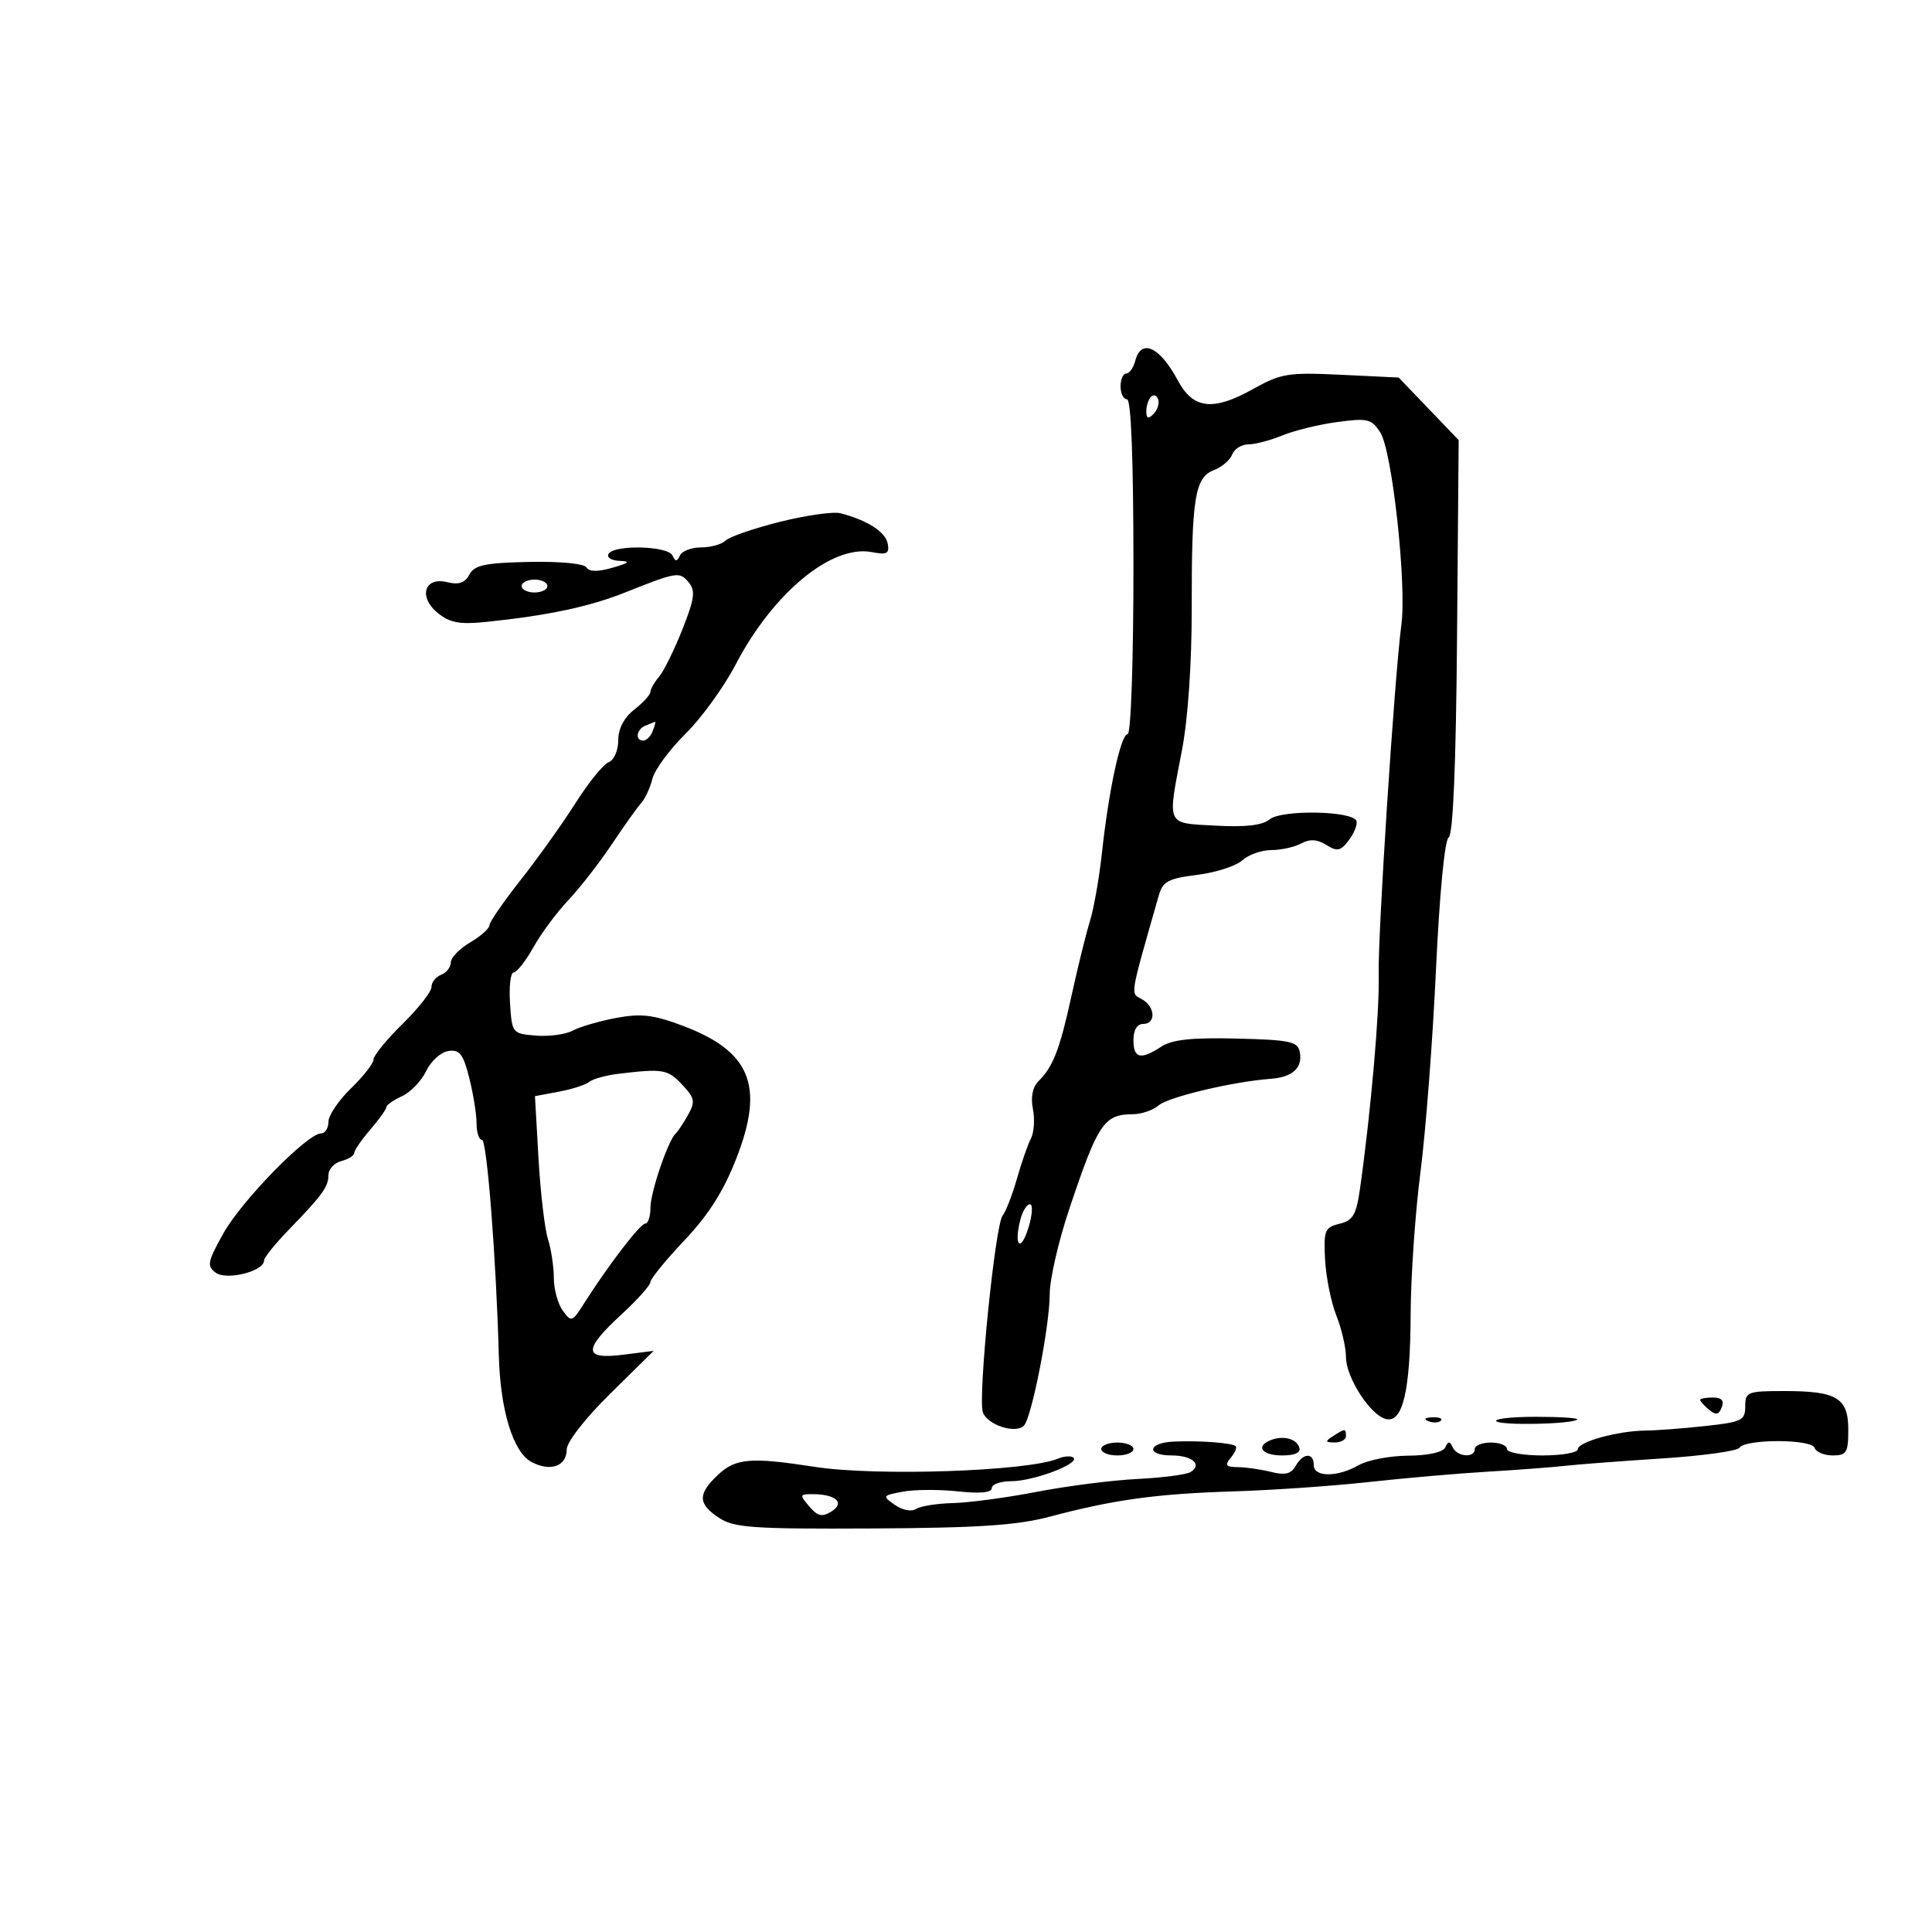 <svg xmlns="http://www.w3.org/2000/svg" width="300" height="300" viewBox="0 0 300 300" version="1.1">
	<path d="M 176.290 56 C 176.002 57.100, 175.369 58, 174.883 58 C 174.398 58, 174 58.900, 174 60 C 174 61.100, 174.450 62, 175 62 C 175.641 62, 176 71.333, 176 88 C 176 102.754, 175.610 114, 175.099 114 C 174.039 114, 172.172 122.635, 171.101 132.500 C 170.683 136.350, 169.851 141.075, 169.252 143 C 168.653 144.925, 167.375 150.100, 166.411 154.500 C 164.549 163.002, 163.551 165.592, 161.250 167.893 C 160.336 168.807, 160.024 170.371, 160.391 172.204 C 160.707 173.787, 160.568 175.850, 160.081 176.791 C 159.593 177.731, 158.620 180.525, 157.917 183 C 157.215 185.475, 156.206 188.074, 155.676 188.776 C 154.519 190.307, 151.855 216.756, 152.606 219.248 C 153.201 221.219, 157.697 222.717, 158.996 221.377 C 160.205 220.128, 163 205.865, 163 200.940 C 163 198.660, 164.354 192.755, 166.008 187.817 C 170.501 174.405, 171.413 173.044, 175.921 173.015 C 177.253 173.007, 179.053 172.388, 179.921 171.640 C 181.442 170.330, 191.515 167.941, 197.292 167.520 C 200.713 167.271, 202.303 165.812, 201.830 163.356 C 201.516 161.725, 200.331 161.472, 192.033 161.268 C 185.063 161.098, 182.001 161.425, 180.331 162.518 C 177.115 164.626, 176 164.363, 176 161.500 C 176 159.944, 176.567 159, 177.500 159 C 179.535 159, 179.403 156.325, 177.310 155.154 C 175.503 154.142, 175.337 155.157, 179.950 139 C 180.558 136.868, 181.434 136.405, 185.890 135.852 C 188.765 135.496, 191.913 134.483, 192.887 133.602 C 193.861 132.721, 195.889 132, 197.394 132 C 198.900 132, 200.992 131.540, 202.043 130.977 C 203.402 130.250, 204.531 130.315, 205.952 131.202 C 207.649 132.262, 208.175 132.152, 209.441 130.475 C 210.261 129.389, 210.799 128.050, 210.637 127.500 C 210.165 125.900, 199.032 125.683, 197.138 127.237 C 196.009 128.162, 193.401 128.463, 188.750 128.205 C 180.962 127.772, 181.250 128.418, 183.533 116.500 C 184.465 111.638, 185.059 103.008, 185.049 94.500 C 185.027 77.298, 185.534 74.128, 188.488 73.004 C 189.720 72.536, 190.999 71.444, 191.332 70.577 C 191.665 69.709, 192.796 69, 193.846 69 C 194.897 69, 197.273 68.375, 199.128 67.611 C 200.983 66.847, 204.828 65.910, 207.672 65.528 C 212.384 64.896, 212.978 65.042, 214.339 67.167 C 216.171 70.027, 218.435 90.637, 217.611 96.950 C 216.511 105.375, 213.918 145.445, 214.081 151.500 C 214.230 157.043, 212.868 172.615, 211.199 184.458 C 210.608 188.646, 210.112 189.510, 208 190.027 C 205.706 190.587, 205.521 191.045, 205.755 195.569 C 205.896 198.281, 206.683 202.197, 207.505 204.270 C 208.327 206.344, 209 209.241, 209 210.708 C 209 213.864, 212.740 219.699, 215.171 220.334 C 217.813 221.025, 218.994 216.072, 219.043 204.101 C 219.067 198.270, 219.754 188.325, 220.569 182 C 221.385 175.675, 222.469 161.540, 222.977 150.589 C 223.525 138.798, 224.330 130.414, 224.950 130.031 C 225.635 129.608, 226.085 118.798, 226.249 98.862 L 226.500 68.341 221.844 63.483 L 217.189 58.625 208.243 58.197 C 199.990 57.803, 198.928 57.976, 194.517 60.439 C 188.359 63.876, 185.264 63.515, 182.896 59.081 C 180.105 53.854, 177.205 52.502, 176.290 56 M 178.729 61.604 C 178.328 62.005, 178 63.023, 178 63.867 C 178 64.992, 178.296 65.104, 179.113 64.287 C 179.724 63.676, 180.053 62.657, 179.842 62.025 C 179.631 61.392, 179.130 61.203, 178.729 61.604 M 121.110 81.029 C 117.046 82.047, 113.244 83.356, 112.660 83.940 C 112.077 84.523, 110.378 85, 108.883 85 C 107.389 85, 105.904 85.563, 105.583 86.250 C 105.117 87.250, 104.883 87.250, 104.417 86.250 C 103.719 84.756, 95.398 84.546, 94.500 86 C 94.160 86.550, 94.921 87.041, 96.191 87.090 C 97.974 87.160, 97.725 87.403, 95.101 88.157 C 92.818 88.814, 91.493 88.797, 91.066 88.107 C 90.699 87.512, 86.934 87.153, 82.135 87.256 C 75.296 87.402, 73.670 87.748, 72.879 89.225 C 72.189 90.515, 71.233 90.846, 69.469 90.403 C 65.886 89.504, 64.910 92.699, 68.003 95.204 C 69.854 96.703, 71.396 96.988, 75.420 96.576 C 84.937 95.603, 91.493 94.220, 97 92.024 C 105.121 88.786, 105.524 88.721, 106.938 90.425 C 108.018 91.727, 107.854 92.957, 105.958 97.745 C 104.704 100.910, 103.076 104.210, 102.340 105.079 C 101.603 105.947, 101 107.007, 101 107.435 C 101 107.862, 99.875 109.097, 98.500 110.179 C 96.889 111.446, 96 113.148, 96 114.966 C 96 116.542, 95.343 118.038, 94.510 118.358 C 93.691 118.672, 91.371 121.533, 89.356 124.715 C 87.340 127.897, 83.510 133.264, 80.845 136.642 C 78.180 140.020, 76 143.185, 76 143.676 C 76 144.167, 74.650 145.366, 73 146.341 C 71.350 147.316, 70 148.714, 70 149.450 C 70 150.185, 69.325 151.045, 68.500 151.362 C 67.675 151.678, 67 152.533, 67 153.260 C 67 153.988, 64.975 156.571, 62.500 159 C 60.025 161.429, 58 163.909, 58 164.512 C 58 165.115, 56.425 167.134, 54.500 169 C 52.575 170.866, 51 173.204, 51 174.196 C 51 175.188, 50.481 176, 49.847 176 C 47.730 176, 37.536 186.423, 34.710 191.478 C 32.214 195.940, 32.087 196.590, 33.507 197.629 C 35.196 198.863, 41 197.401, 41 195.741 C 41 195.290, 42.688 193.180, 44.750 191.052 C 50.097 185.536, 51 184.293, 51 182.449 C 51 181.549, 51.900 180.577, 53 180.290 C 54.100 180.002, 55 179.439, 55 179.039 C 55 178.639, 56.124 177.004, 57.499 175.406 C 58.873 173.807, 59.998 172.235, 59.999 171.911 C 59.999 171.586, 61.088 170.825, 62.417 170.220 C 63.746 169.614, 65.438 167.854, 66.176 166.309 C 66.915 164.764, 68.468 163.364, 69.627 163.198 C 71.375 162.947, 71.930 163.665, 72.868 167.391 C 73.491 169.863, 74 173.036, 74 174.443 C 74 175.849, 74.381 177, 74.846 177 C 75.612 177, 77.045 195.385, 77.457 210.500 C 77.689 219.015, 79.674 225.487, 82.521 227.011 C 85.459 228.584, 88 227.681, 88 225.065 C 88 223.921, 90.888 220.220, 94.750 216.415 L 101.500 209.763 96.750 210.362 C 90.577 211.141, 90.517 209.622, 96.500 204.107 C 98.975 201.825, 101 199.559, 101 199.070 C 101 198.582, 103.377 195.668, 106.282 192.596 C 110.038 188.624, 112.372 184.935, 114.360 179.825 C 118.748 168.544, 116.558 163.223, 105.880 159.228 C 101.446 157.569, 99.517 157.349, 95.691 158.063 C 93.095 158.548, 90.059 159.433, 88.943 160.030 C 87.828 160.627, 85.247 160.977, 83.208 160.808 C 79.544 160.504, 79.496 160.444, 79.195 155.750 C 79.028 153.137, 79.282 151, 79.761 151 C 80.240 151, 81.623 149.237, 82.834 147.082 C 84.045 144.927, 86.490 141.630, 88.268 139.754 C 90.045 137.878, 93.075 133.984, 95 131.101 C 96.925 128.219, 98.987 125.325, 99.581 124.670 C 100.176 124.016, 100.951 122.333, 101.303 120.931 C 101.655 119.528, 103.961 116.392, 106.429 113.960 C 108.896 111.529, 112.396 106.699, 114.207 103.229 C 120.032 92.065, 129.134 84.538, 135.367 85.730 C 137.740 86.183, 138.140 85.967, 137.837 84.393 C 137.488 82.582, 134.673 80.780, 130.500 79.698 C 129.400 79.413, 125.175 80.012, 121.110 81.029 M 81 91 C 81 91.550, 81.900 92, 83 92 C 84.100 92, 85 91.550, 85 91 C 85 90.450, 84.100 90, 83 90 C 81.900 90, 81 90.450, 81 91 M 100.250 112.662 C 98.820 113.239, 98.551 115, 99.893 115 C 100.384 115, 101.045 114.325, 101.362 113.500 C 101.678 112.675, 101.839 112.036, 101.719 112.079 C 101.598 112.122, 100.938 112.385, 100.250 112.662 M 96.004 166.742 C 94.081 166.974, 92.056 167.536, 91.504 167.992 C 90.952 168.448, 88.828 169.134, 86.784 169.515 L 83.067 170.210 83.617 179.855 C 83.919 185.160, 84.579 190.805, 85.083 192.399 C 85.587 193.994, 86 196.720, 86 198.458 C 86 200.196, 86.625 202.472, 87.388 203.517 C 88.718 205.335, 88.857 205.290, 90.651 202.458 C 94.417 196.514, 99.406 190, 100.193 190 C 100.637 190, 101 188.884, 101 187.520 C 101 185.129, 103.765 177.025, 104.931 176 C 105.244 175.725, 106.096 174.440, 106.825 173.144 C 107.999 171.055, 107.895 170.517, 105.900 168.394 C 103.683 166.034, 102.923 165.907, 96.004 166.742 M 158.421 189.457 C 157.400 193.526, 158.500 194.534, 159.699 190.628 C 160.312 188.633, 160.413 187, 159.925 187 C 159.437 187, 158.761 188.106, 158.421 189.457 M 271 218.380 C 271 220.560, 270.476 220.816, 264.750 221.437 C 261.313 221.810, 257.150 222.126, 255.500 222.139 C 251.250 222.173, 245 223.899, 245 225.039 C 245 225.567, 242.525 226, 239.500 226 C 236.475 226, 234 225.550, 234 225 C 234 224.450, 232.875 224, 231.500 224 C 230.125 224, 229 224.450, 229 225 C 229 226.435, 226.277 226.236, 225.583 224.750 C 225.117 223.750, 224.883 223.750, 224.417 224.750 C 224.064 225.506, 221.791 226.014, 218.667 226.035 C 215.825 226.055, 212.375 226.714, 211 227.500 C 207.668 229.405, 204 229.405, 204 227.500 C 204 225.505, 202.330 225.588, 201.181 227.642 C 200.492 228.873, 199.541 229.103, 197.381 228.561 C 195.796 228.164, 193.471 227.829, 192.213 227.816 C 190.352 227.797, 190.146 227.529, 191.106 226.372 C 191.754 225.591, 192.108 224.779, 191.893 224.569 C 191.360 224.048, 186.220 223.665, 182.250 223.849 C 178.199 224.037, 177.917 226, 181.941 226 C 185.128 226, 186.741 227.424, 184.867 228.582 C 184.227 228.978, 180.507 229.461, 176.601 229.655 C 172.695 229.850, 165.675 230.747, 161 231.650 C 156.325 232.553, 150.475 233.339, 148 233.396 C 145.525 233.453, 142.938 233.864, 142.252 234.308 C 141.535 234.772, 140.130 234.504, 138.952 233.679 C 136.967 232.289, 137.009 232.221, 140.200 231.626 C 142.015 231.287, 145.863 231.266, 148.750 231.580 C 152.180 231.952, 154 231.777, 154 231.075 C 154 230.484, 155.364 230, 157.032 230 C 160.453 230, 167.632 227.299, 166.697 226.363 C 166.361 226.028, 165.279 226.088, 164.293 226.496 C 159.545 228.465, 136.070 229.258, 126.500 227.772 C 116.607 226.237, 114.235 226.431, 111.501 228.999 C 108.309 231.998, 108.347 233.526, 111.666 235.701 C 114.005 237.233, 116.918 237.434, 135.416 237.339 C 151.912 237.254, 157.915 236.855, 163 235.509 C 173.011 232.857, 179.532 231.959, 191.500 231.584 C 197.550 231.395, 207 230.742, 212.500 230.133 C 218 229.525, 226.325 228.799, 231 228.521 C 235.675 228.243, 241.075 227.836, 243 227.617 C 244.925 227.397, 251.675 226.883, 258 226.474 C 264.325 226.066, 269.766 225.318, 270.092 224.812 C 270.989 223.421, 281.311 223.432, 281.775 224.825 C 281.990 225.471, 283.254 226, 284.583 226 C 286.733 226, 287 225.561, 287 222.035 C 287 217.063, 285.251 216, 277.066 216 C 271.344 216, 271 216.135, 271 218.380 M 264 217.378 C 264 217.585, 264.622 218.272, 265.383 218.903 C 266.450 219.788, 266.900 219.702, 267.352 218.526 C 267.754 217.477, 267.322 217, 265.969 217 C 264.886 217, 264 217.170, 264 217.378 M 221.813 220.683 C 222.534 220.972, 223.397 220.936, 223.729 220.604 C 224.061 220.272, 223.471 220.036, 222.417 220.079 C 221.252 220.127, 221.015 220.364, 221.813 220.683 M 232.348 220.682 C 233.054 221.387, 244.180 221.152, 244.917 220.416 C 245.146 220.187, 242.258 220, 238.500 220 C 234.742 220, 231.973 220.307, 232.348 220.682 M 207 223 C 205.718 223.828, 205.754 223.972, 207.250 223.985 C 208.213 223.993, 209 223.550, 209 223 C 209 221.780, 208.887 221.780, 207 223 M 197.250 223.651 C 194.910 224.616, 195.990 226, 199.083 226 C 201.105 226, 202.023 225.570, 201.750 224.750 C 201.291 223.369, 199.182 222.854, 197.250 223.651 M 171 225 C 171 225.550, 172.125 226, 173.500 226 C 174.875 226, 176 225.550, 176 225 C 176 224.450, 174.875 224, 173.500 224 C 172.125 224, 171 224.450, 171 225 M 125.659 233.915 C 126.976 235.453, 127.656 235.607, 129.110 234.699 C 131.240 233.369, 129.829 232.040, 126.260 232.015 C 124.148 232.001, 124.114 232.110, 125.659 233.915" stroke="none" fill="black" fill-rule="evenodd"/>
</svg>